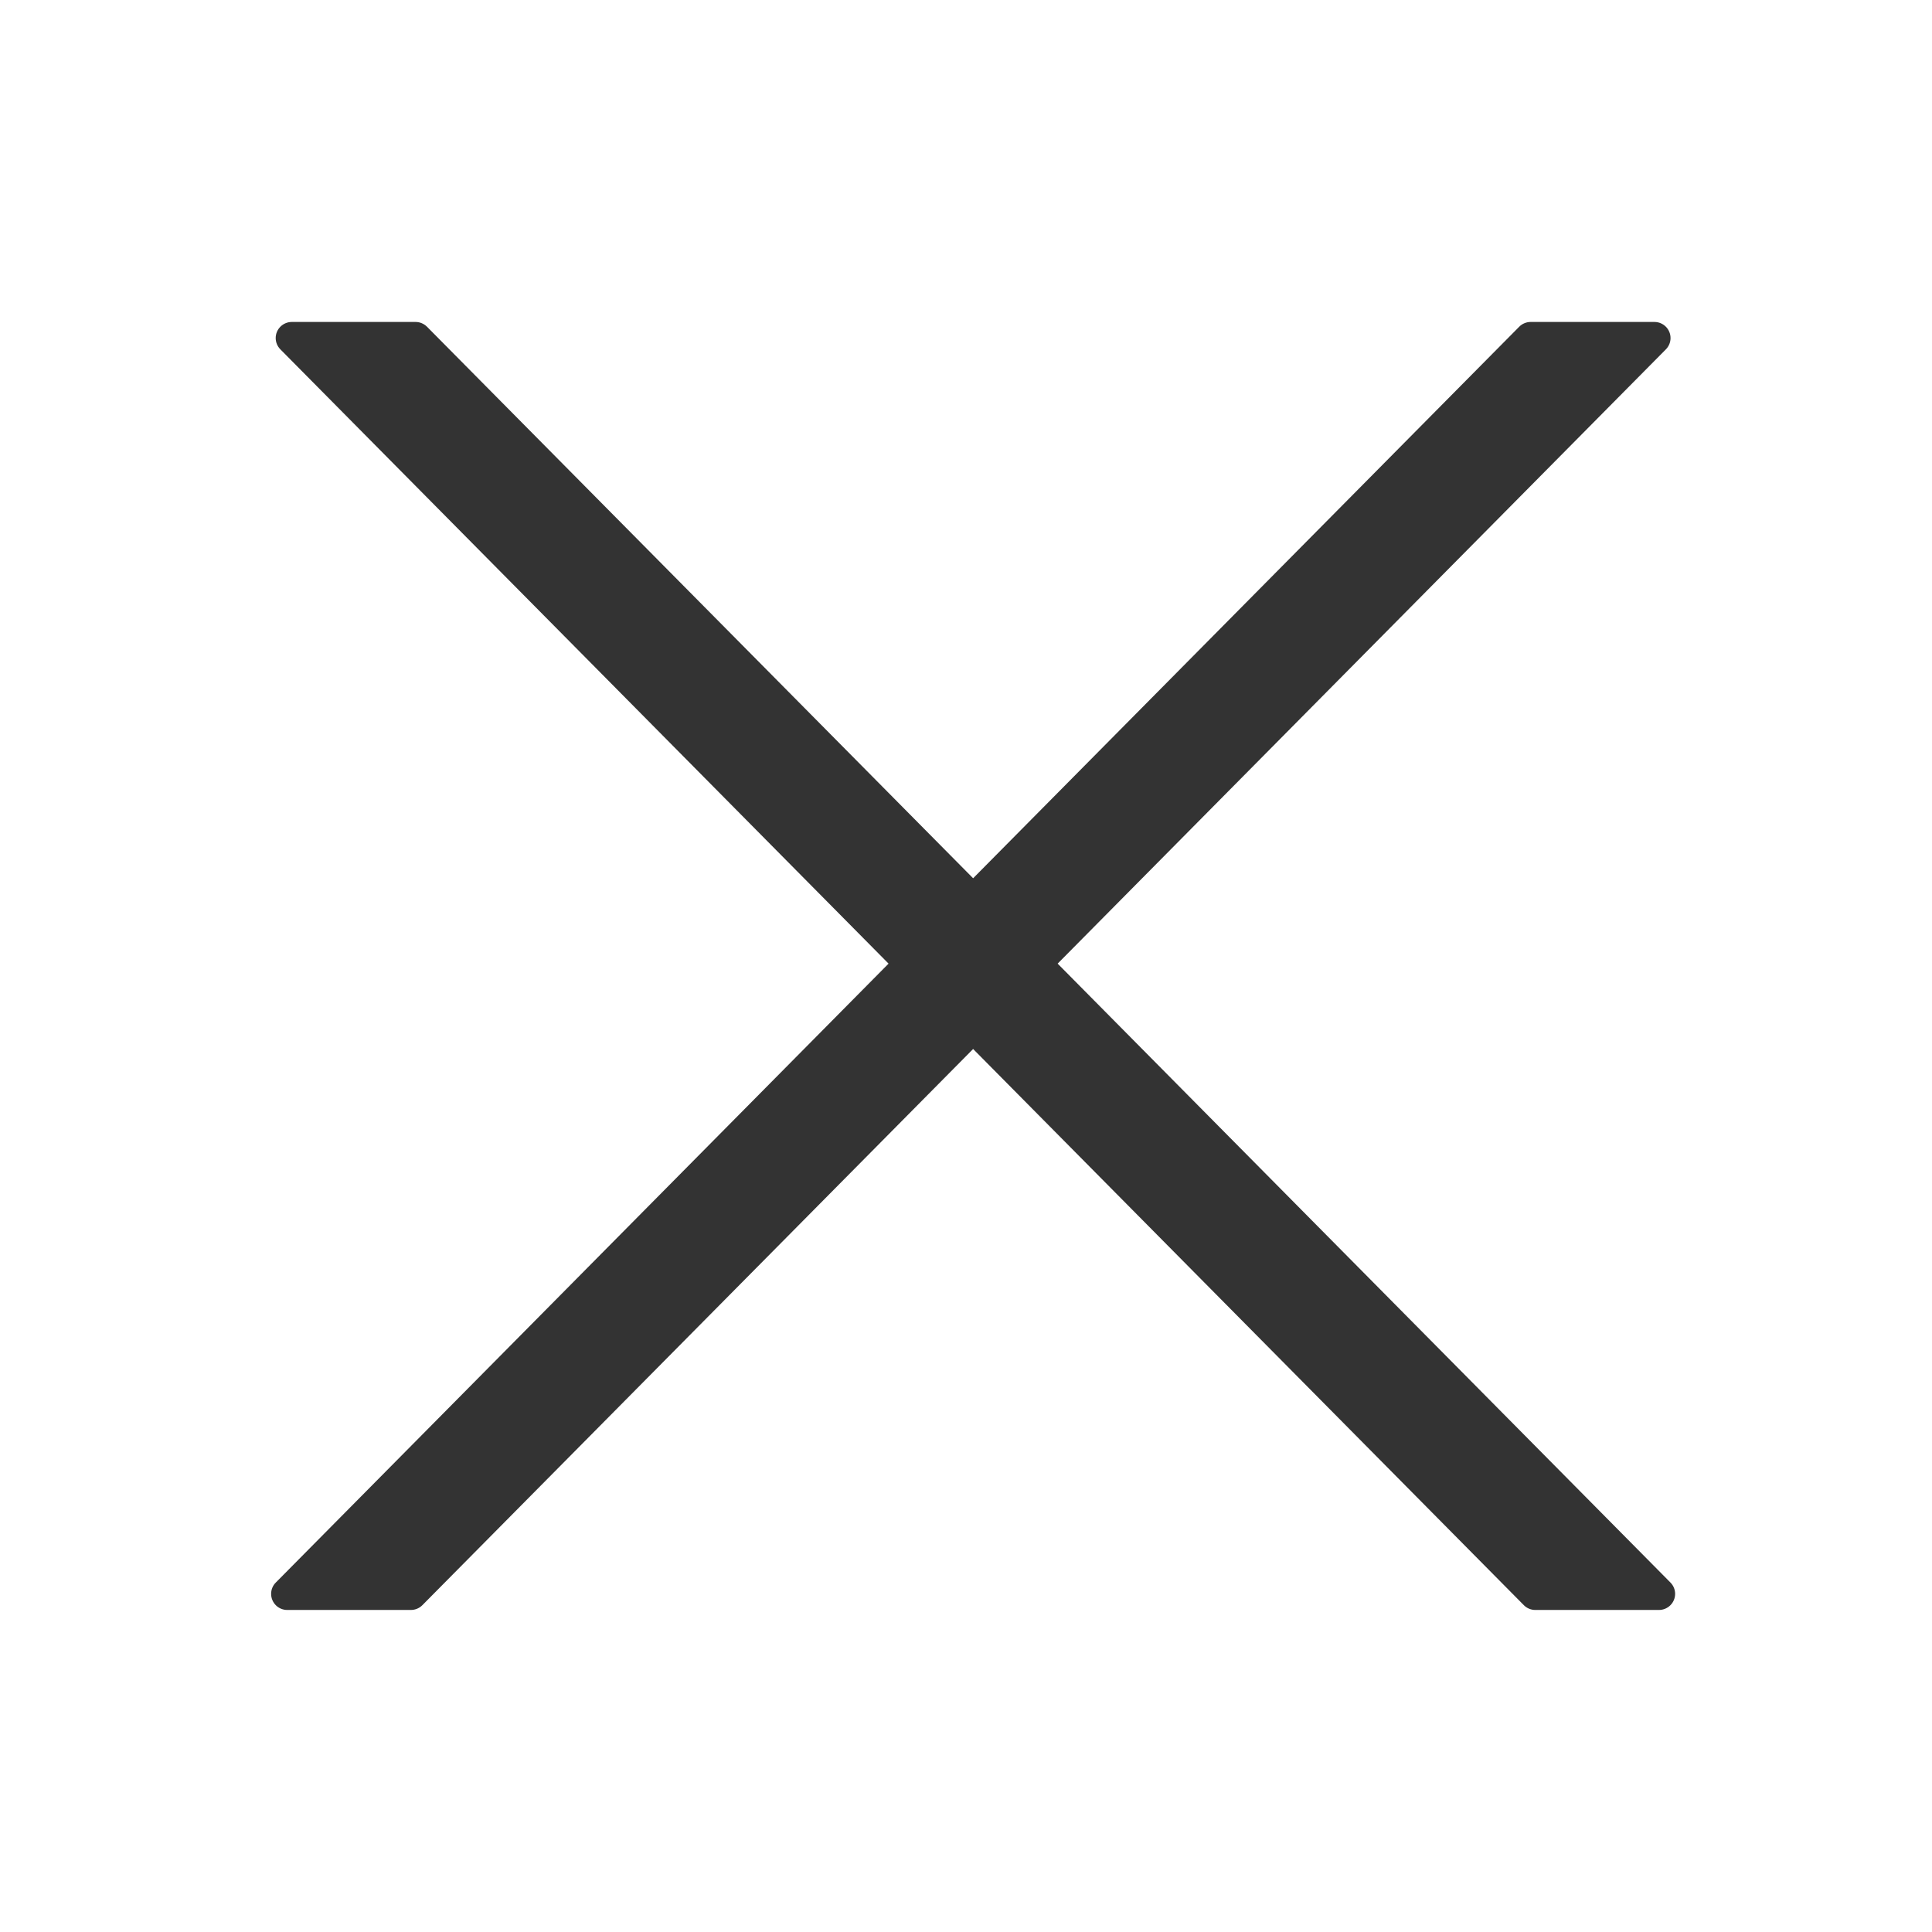 <?xml version="1.0" encoding="UTF-8"?>
<svg width="48px" height="48px" viewBox="0 0 48 48" version="1.1" xmlns="http://www.w3.org/2000/svg" xmlns:xlink="http://www.w3.org/1999/xlink">
    <title>CloseOutline</title>
    <g id="CloseOutline" stroke="none" stroke-width="1" fill="none" fill-rule="evenodd">
        <g id="编组">
            <rect id="矩形" fill="#FFFFFF" opacity="0" x="0" y="0" width="48" height="48"></rect>
            <path d="M10.609,8.118 L24.177,21.82 L24.177,21.82 L37.744,8.118 C37.819,8.042 37.922,7.999 38.029,7.999 L41.104,7.999 C41.325,7.999 41.504,8.178 41.504,8.399 C41.504,8.504 41.462,8.606 41.388,8.68 L26.277,23.941 L26.277,23.941 L41.502,39.318 C41.658,39.475 41.656,39.728 41.499,39.883 C41.424,39.957 41.323,39.999 41.218,39.999 L38.143,39.999 C38.037,39.999 37.934,39.956 37.859,39.88 L24.177,26.062 L24.177,26.062 L10.494,39.88 C10.419,39.956 10.316,39.999 10.209,39.999 L7.136,39.999 C6.915,39.999 6.736,39.82 6.736,39.599 C6.736,39.494 6.777,39.392 6.852,39.318 L22.076,23.941 L22.076,23.941 L6.966,8.68 C6.81,8.523 6.811,8.27 6.968,8.115 C7.043,8.041 7.144,7.999 7.25,7.999 L10.324,7.999 C10.431,7.999 10.533,8.042 10.609,8.118 Z" id="路径" fill="#333333" fill-rule="nonzero"></path>
        </g>
    </g>
</svg>